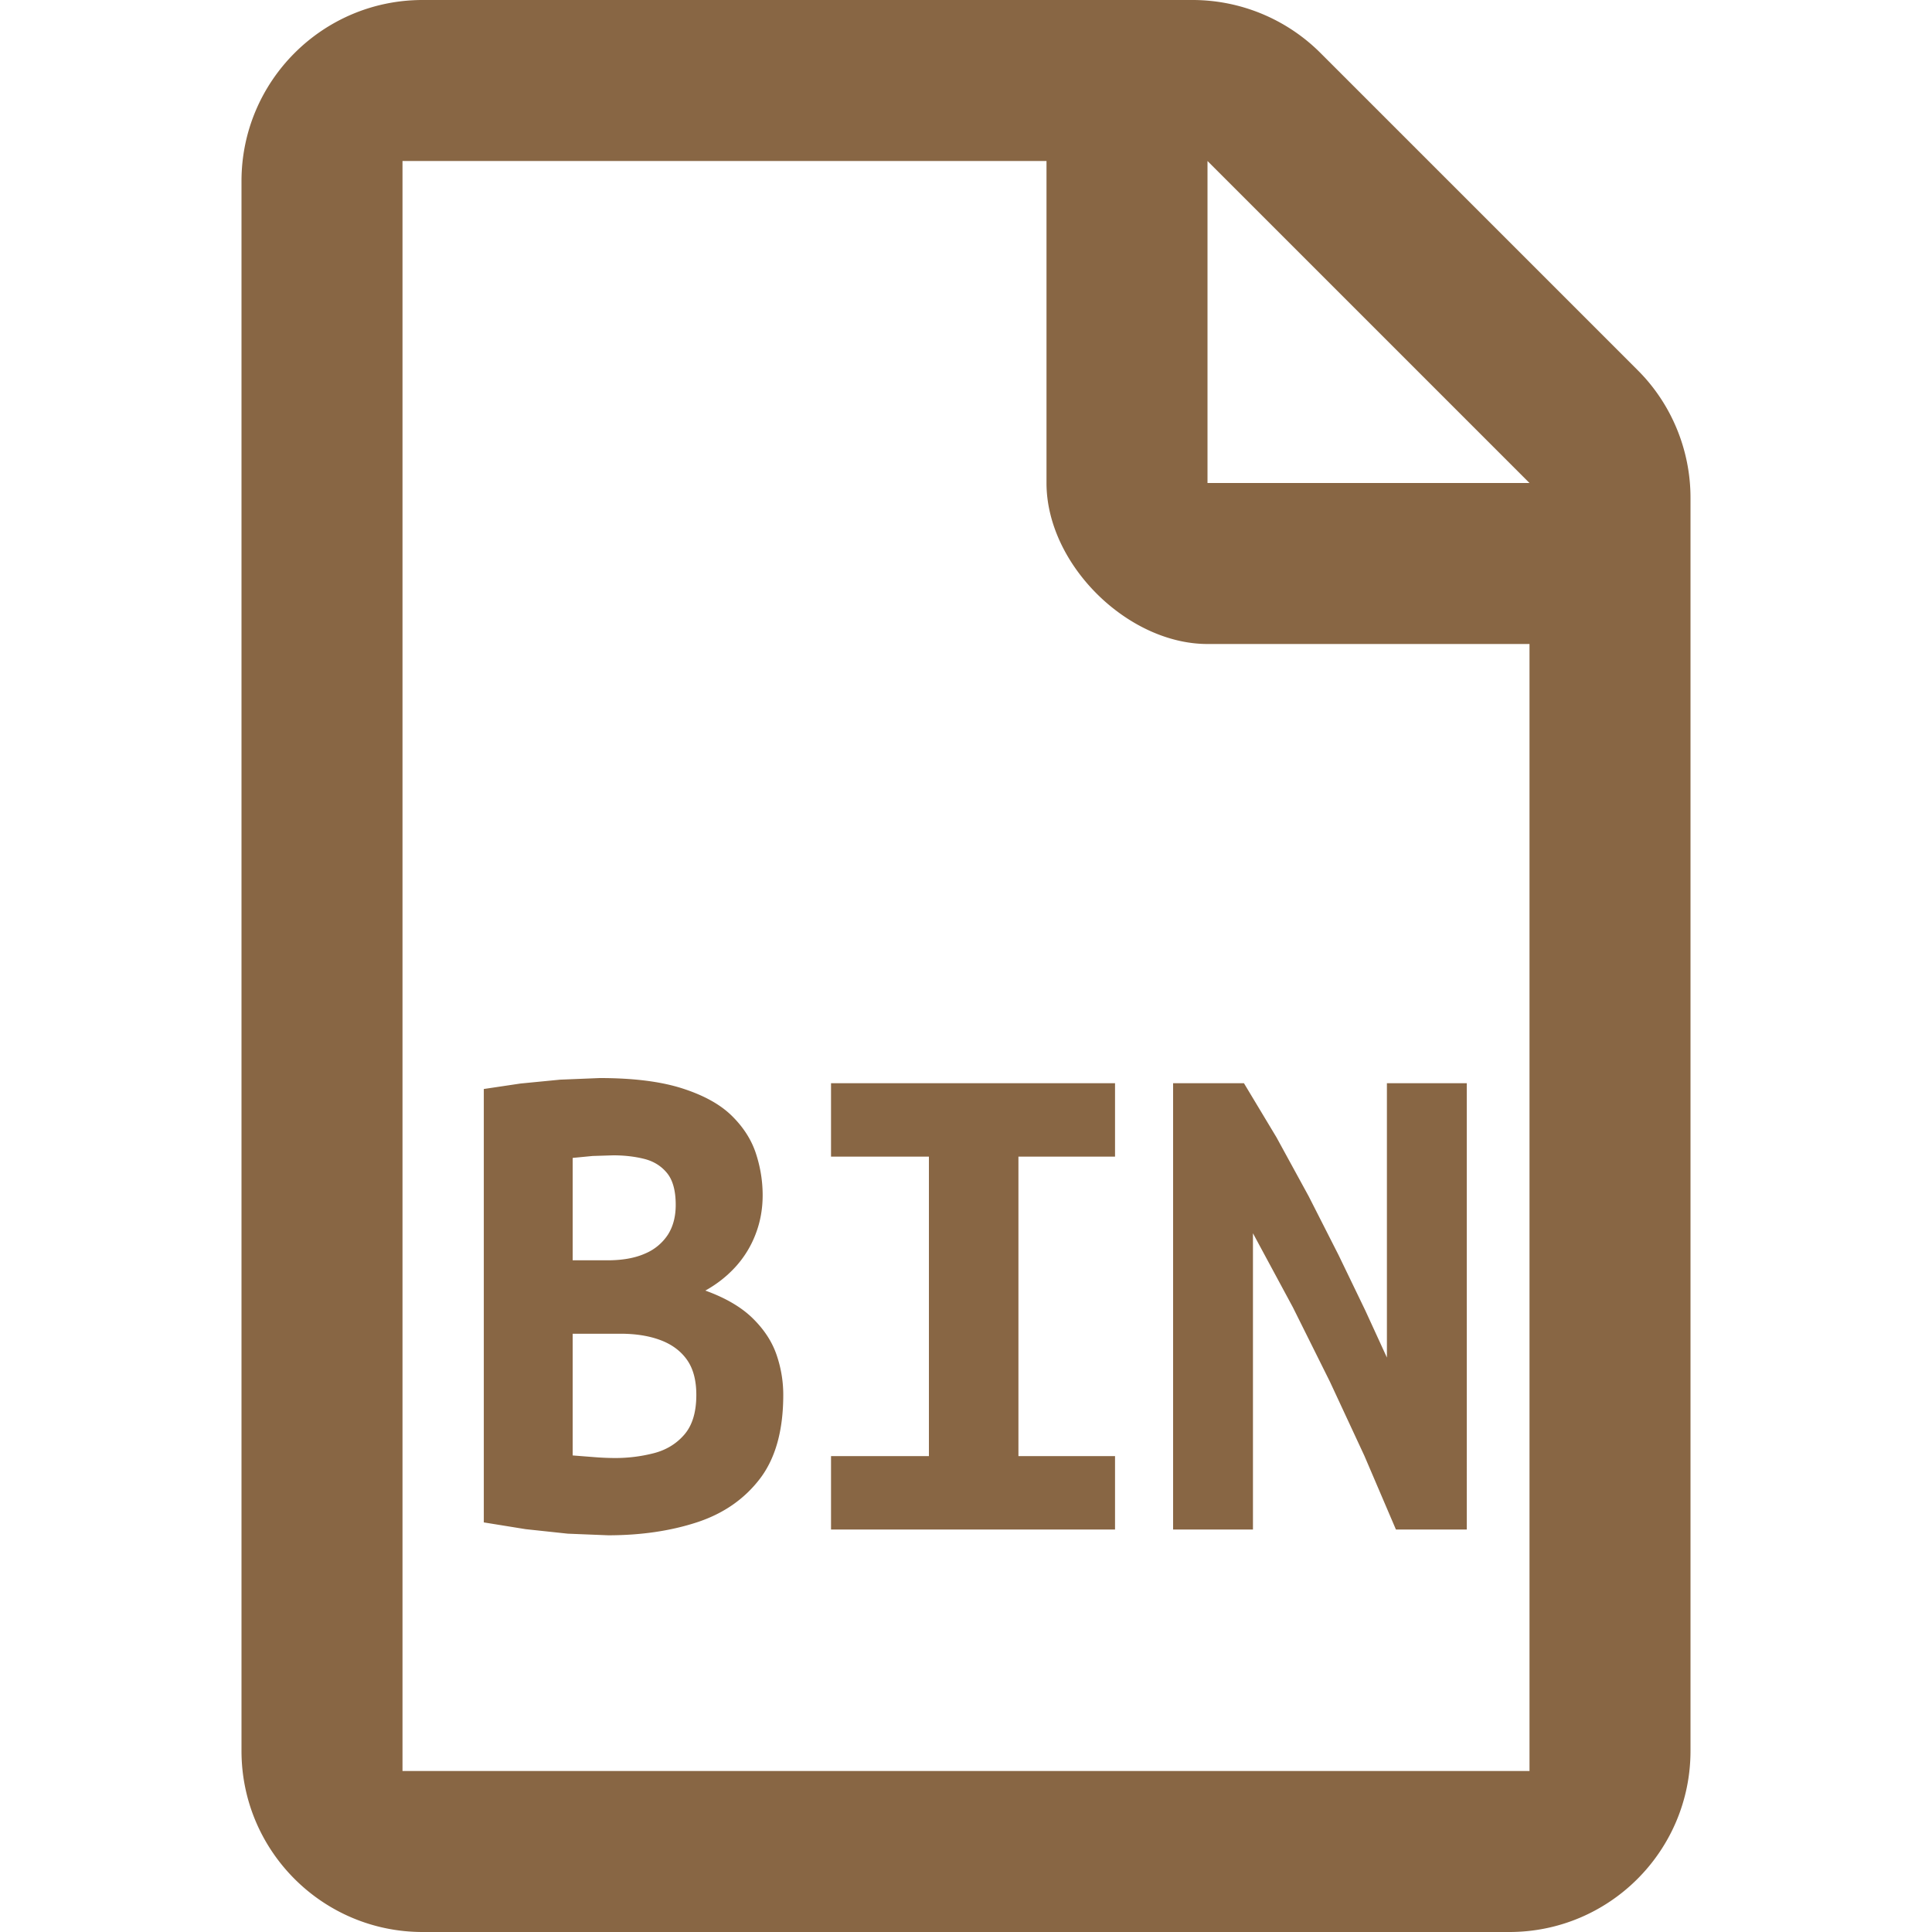 <svg xmlns="http://www.w3.org/2000/svg" viewBox="0 0 72 72" fill-rule="nonzero">
  <style>
    path { fill: #864; }
    @media (prefers-color-scheme: light) { path { fill: #111; } }
    @media (prefers-color-scheme: dark) { path { fill: #eee; } }
  </style>
  <path d="M63 18.548V65.25c0 3.727-3.023 6.75-6.75 6.75h-40.5C12.023 72 9 68.977 9 65.25V6.75C9 3.023 12.023 0 15.75 0h28.702a6.75 6.75 0 0 1 4.767 1.983l11.798 11.798C62.283 15.033 63 16.763 63 18.548zM45 6v12h12L45 6zm12 60V24H45c-2.982 0-6-2.972-6-6V6H15v60h42zm-34.338-8.784c1.216 0 2.316-.16 3.3-.48s1.768-.86 2.352-1.62.876-1.804.876-3.132c0-.512-.084-1.012-.252-1.5s-.464-.94-.888-1.356-1.012-.76-1.764-1.032c.432-.24.808-.536 1.128-.888a3.84 3.84 0 0 0 .744-1.212c.176-.456.264-.94.264-1.452 0-.528-.084-1.048-.252-1.56s-.468-.98-.9-1.404-1.048-.764-1.848-1.02-1.824-.384-3.072-.384l-1.476.06-1.476.144-1.368.204h0v16.152l1.56.252 1.572.168 1.5.06zm-.024-10.248h-1.296v-3.816l.744-.072.768-.024c.416 0 .8.044 1.152.132s.636.264.852.528.324.66.324 1.188c0 .432-.096.8-.288 1.104a1.88 1.88 0 0 1-.852.708c-.376.168-.844.252-1.404.252h0zm.288 7.368a9.85 9.85 0 0 1-.816-.036l-.768-.06h0v-4.536h1.776c.576 0 1.076.08 1.5.24s.752.404.984.732.348.764.348 1.308c0 .64-.148 1.132-.444 1.476s-.676.576-1.14.696a5.73 5.73 0 0 1-1.44.18zM41.554 57v-2.736h-3.6v-11.16h3.6v-2.736H30.97v2.736h3.648v11.16H30.97V57h10.584zm5.14 0V45.96l1.488 2.76 1.38 2.772 1.284 2.76L52.022 57h0 2.64V40.368h-2.976v10.224l-.804-1.752-.996-2.064-1.116-2.196-1.2-2.196-1.212-2.016h0-2.64V57h2.976z"/>
</svg>
